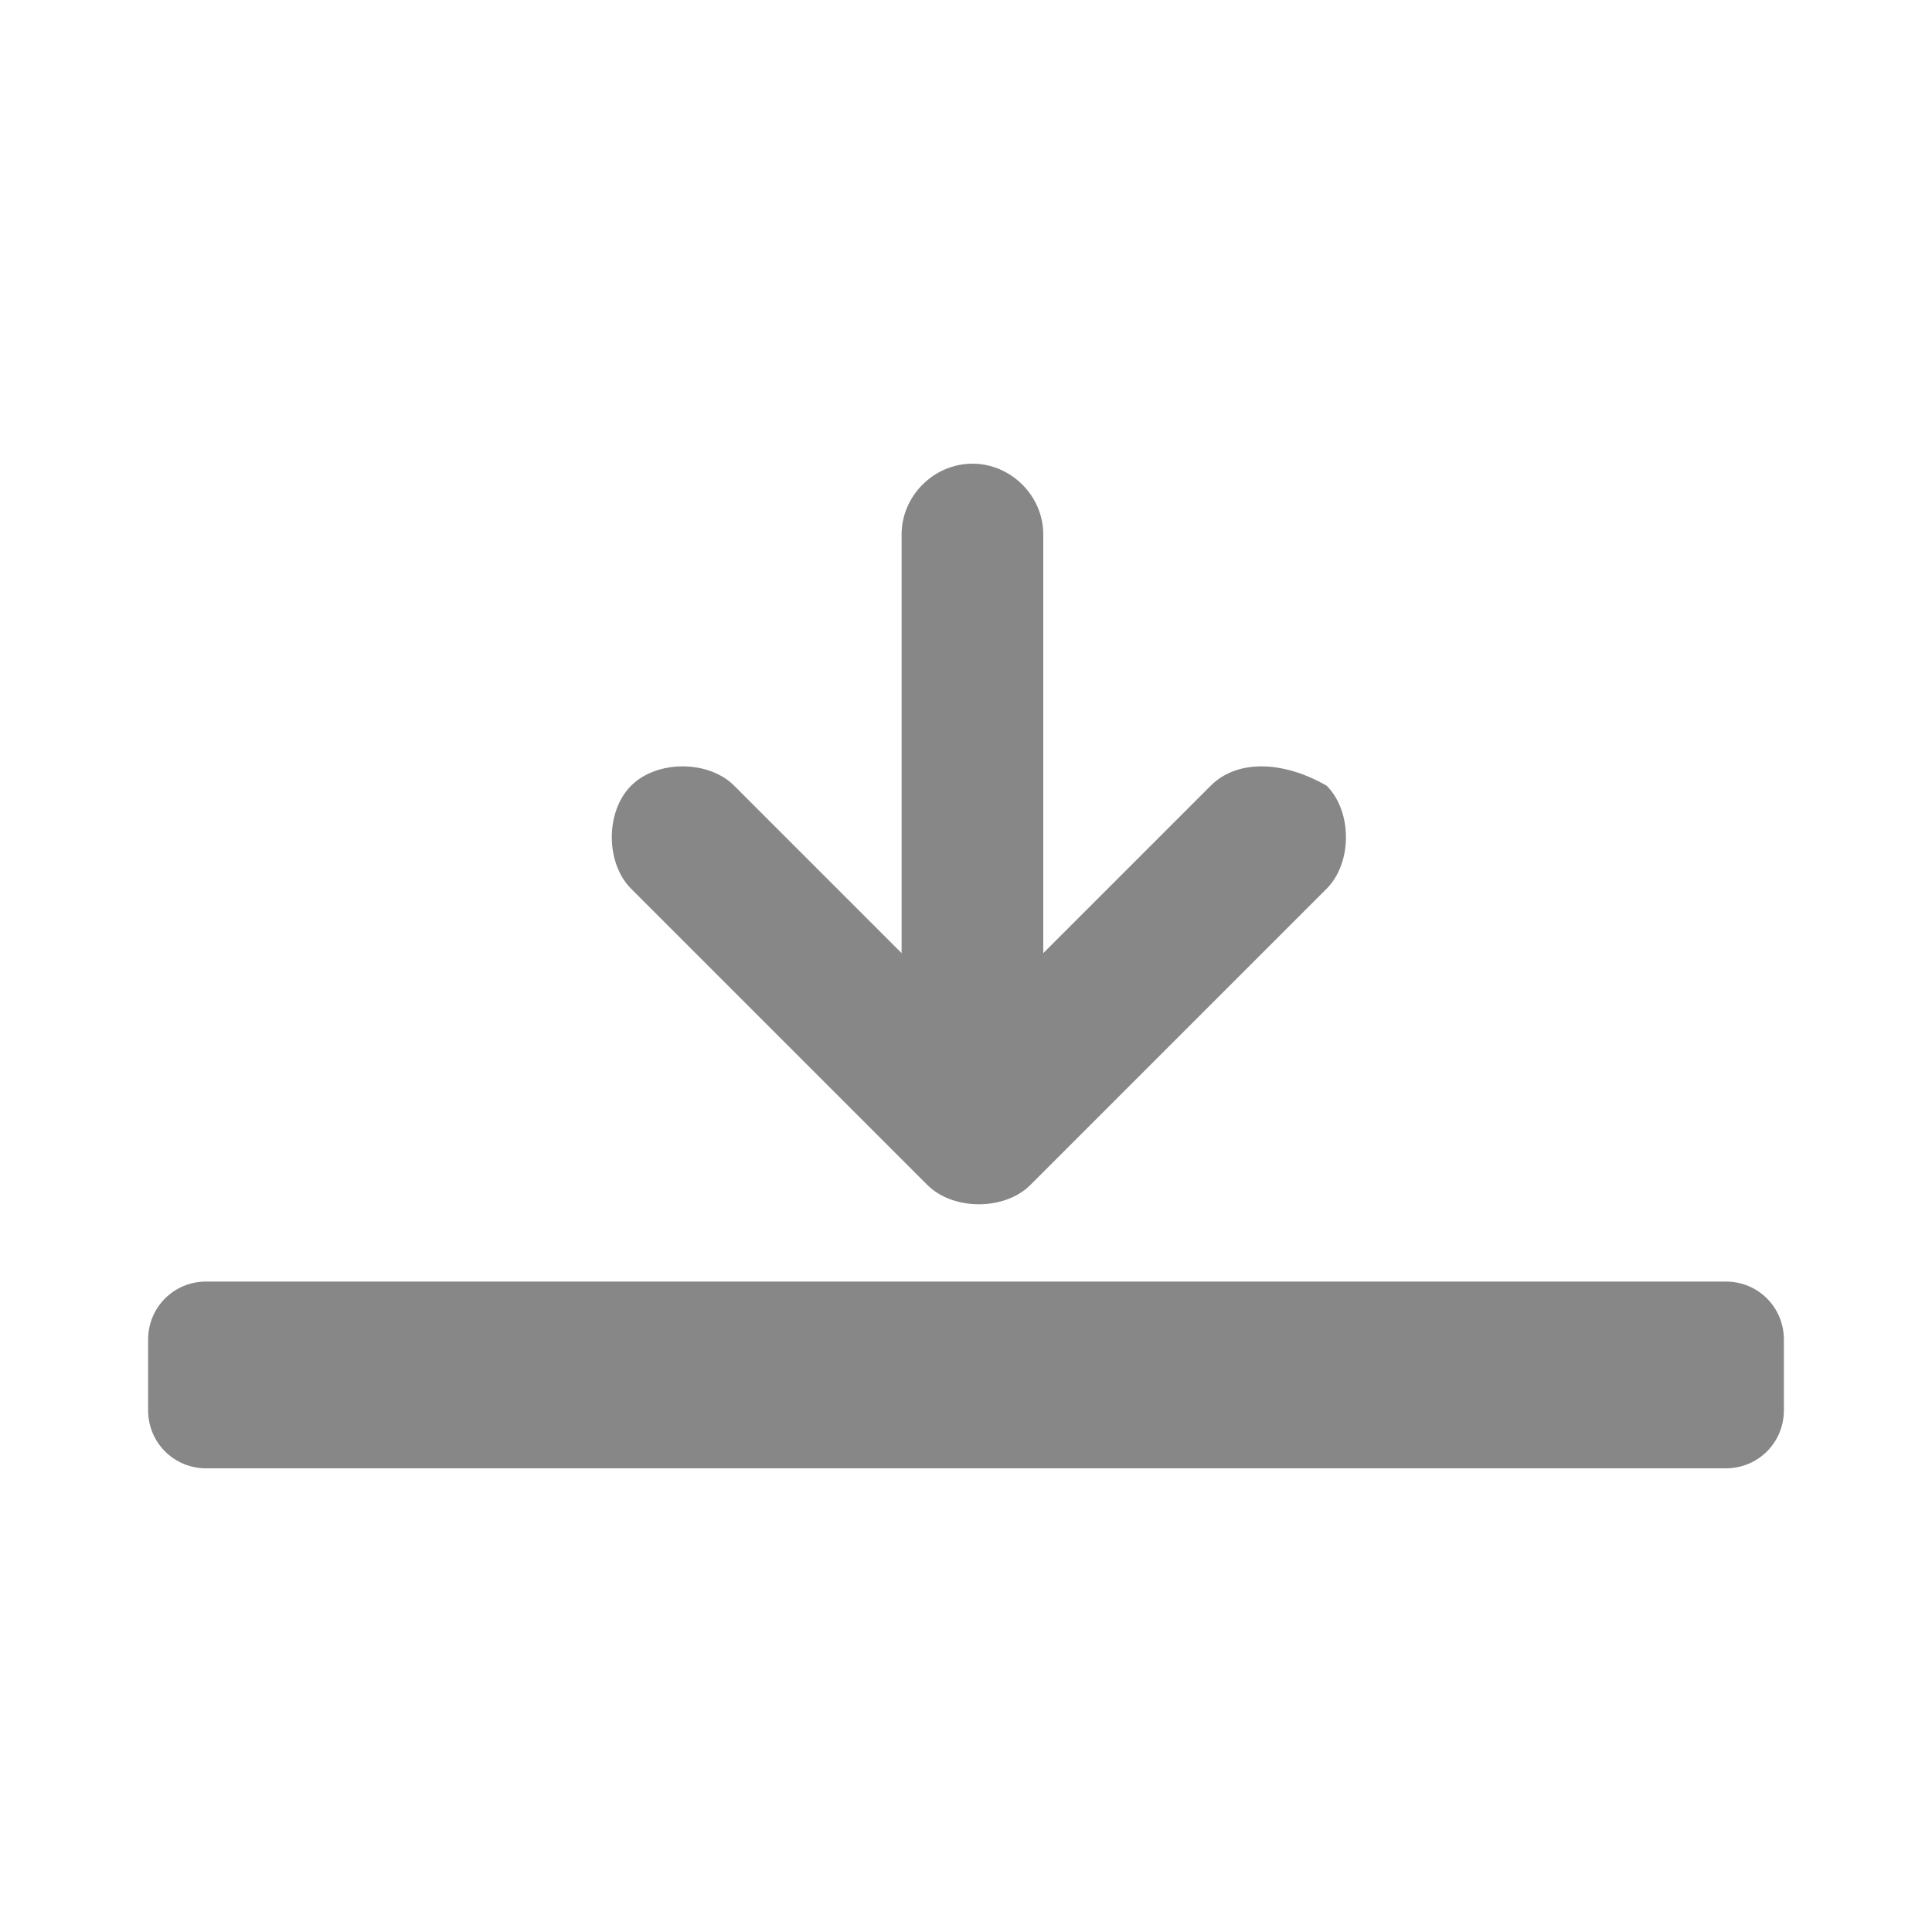 <?xml version="1.0" encoding="utf-8"?>
<!-- Generator: Adobe Illustrator 26.0.3, SVG Export Plug-In . SVG Version: 6.00 Build 0)  -->
<svg version="1.1" id="Calque_1" xmlns="http://www.w3.org/2000/svg" xmlns:xlink="http://www.w3.org/1999/xlink" x="0px" y="0px"
	 viewBox="0 0 30 30" style="enable-background:new 0 0 30 30;" xml:space="preserve">
<style type="text/css">
	.st0{fill:#878787;}
</style>
<g>
	<path class="st0" d="M26.8,22.8H3.2c-0.5,0-0.9-0.4-0.9-0.9v-1.1c0-0.5,0.4-0.9,0.9-0.9h23.6c0.5,0,0.9,0.4,0.9,0.9v1.1
		C27.7,22.4,27.3,22.8,26.8,22.8z"/>
	<path class="st0" d="M18.8,12.2l-2.6,2.6V8.3c0-0.6-0.5-1.1-1.1-1.1h0c-0.6,0-1.1,0.5-1.1,1.1v6.5l-2.6-2.6c-0.4-0.4-1.2-0.4-1.6,0
		l0,0c-0.4,0.4-0.4,1.2,0,1.6l4.6,4.6c0.4,0.4,1.2,0.4,1.6,0l0.8-0.8l3.8-3.8c0.4-0.4,0.4-1.2,0-1.6l0,0
		C19.9,11.8,19.2,11.8,18.8,12.2z"/>
</g>
</svg>
